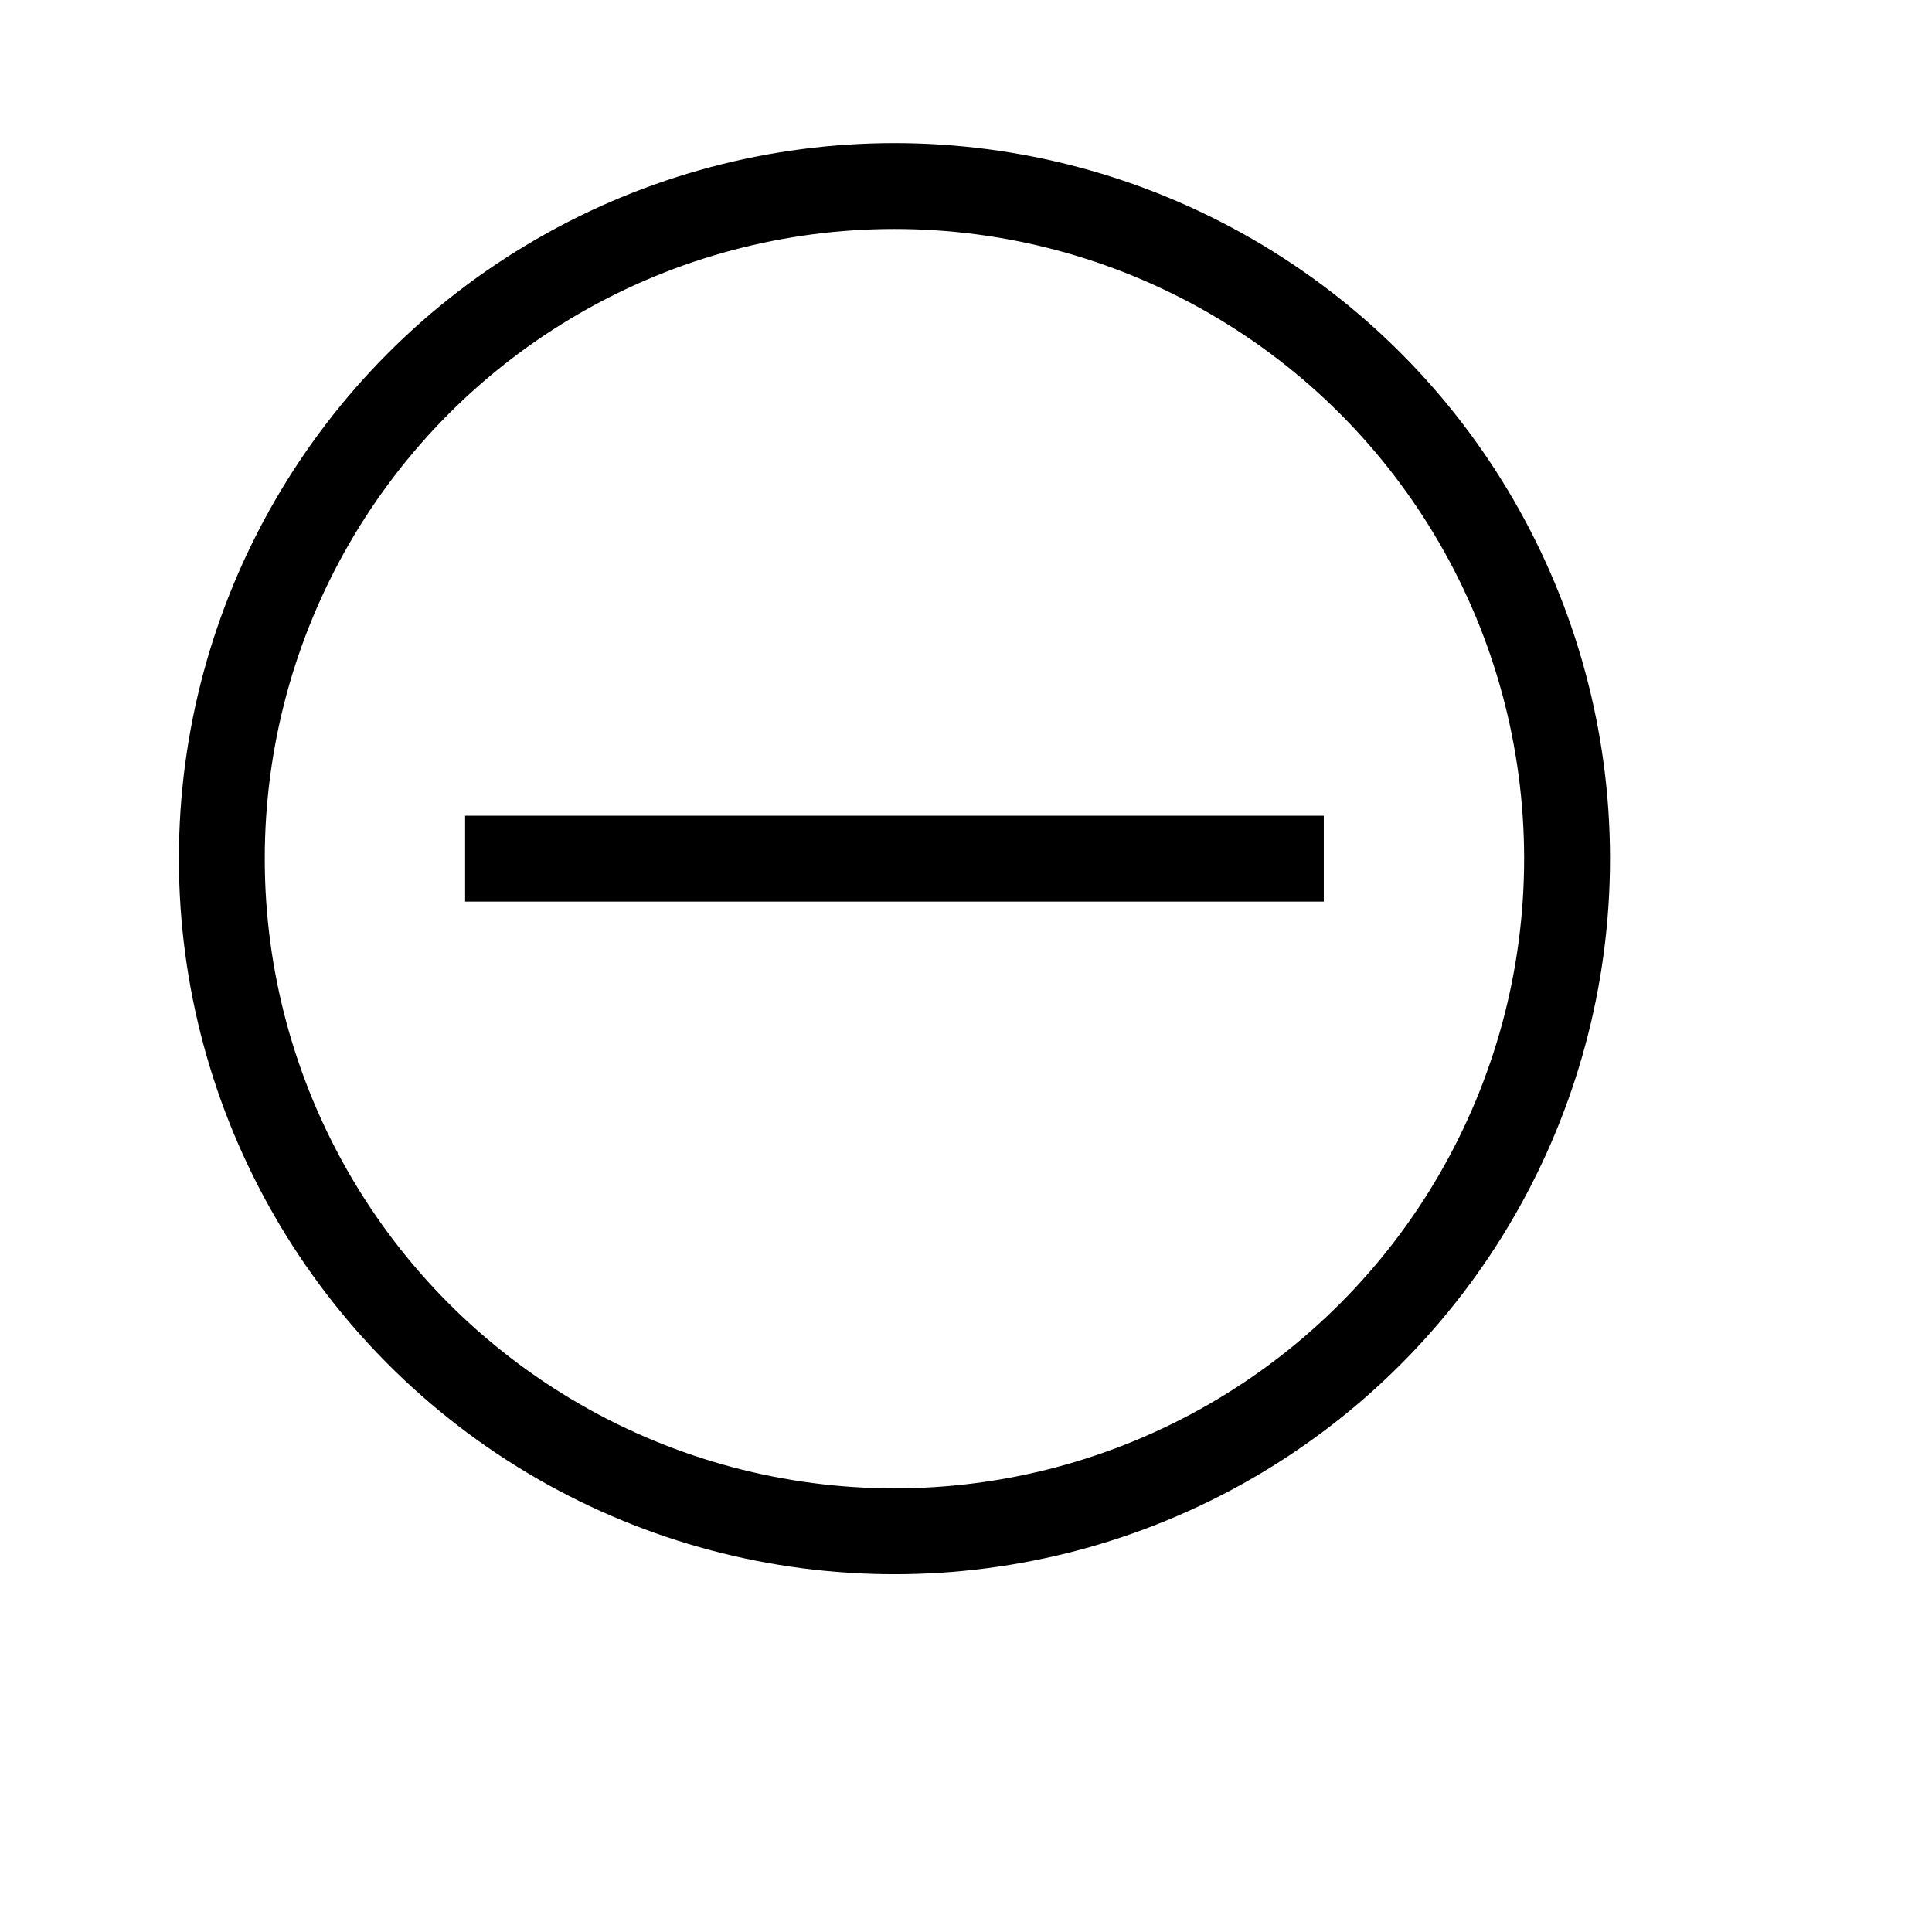 <svg xmlns="http://www.w3.org/2000/svg" xmlns:xlink="http://www.w3.org/1999/xlink" version="1.1" x="0px" y="0px" width="100px" height="100px" viewBox="5.0 -10.0 100.0 135.0" enable-background="new 0 0 100 100" xml:space="preserve">
	<circle fill="none" style="stroke:hsla(229, 10%, 97%, 1);" stroke-width="6" stroke-miterlimit="10" cx="50" cy="50" r="47"/>
	<line fill="none" style="stroke:hsla(229, 10%, 97%, 1);" stroke-width="6" stroke-miterlimit="10" x1="80" y1="50" x2="20" y2="50"/>
</svg>